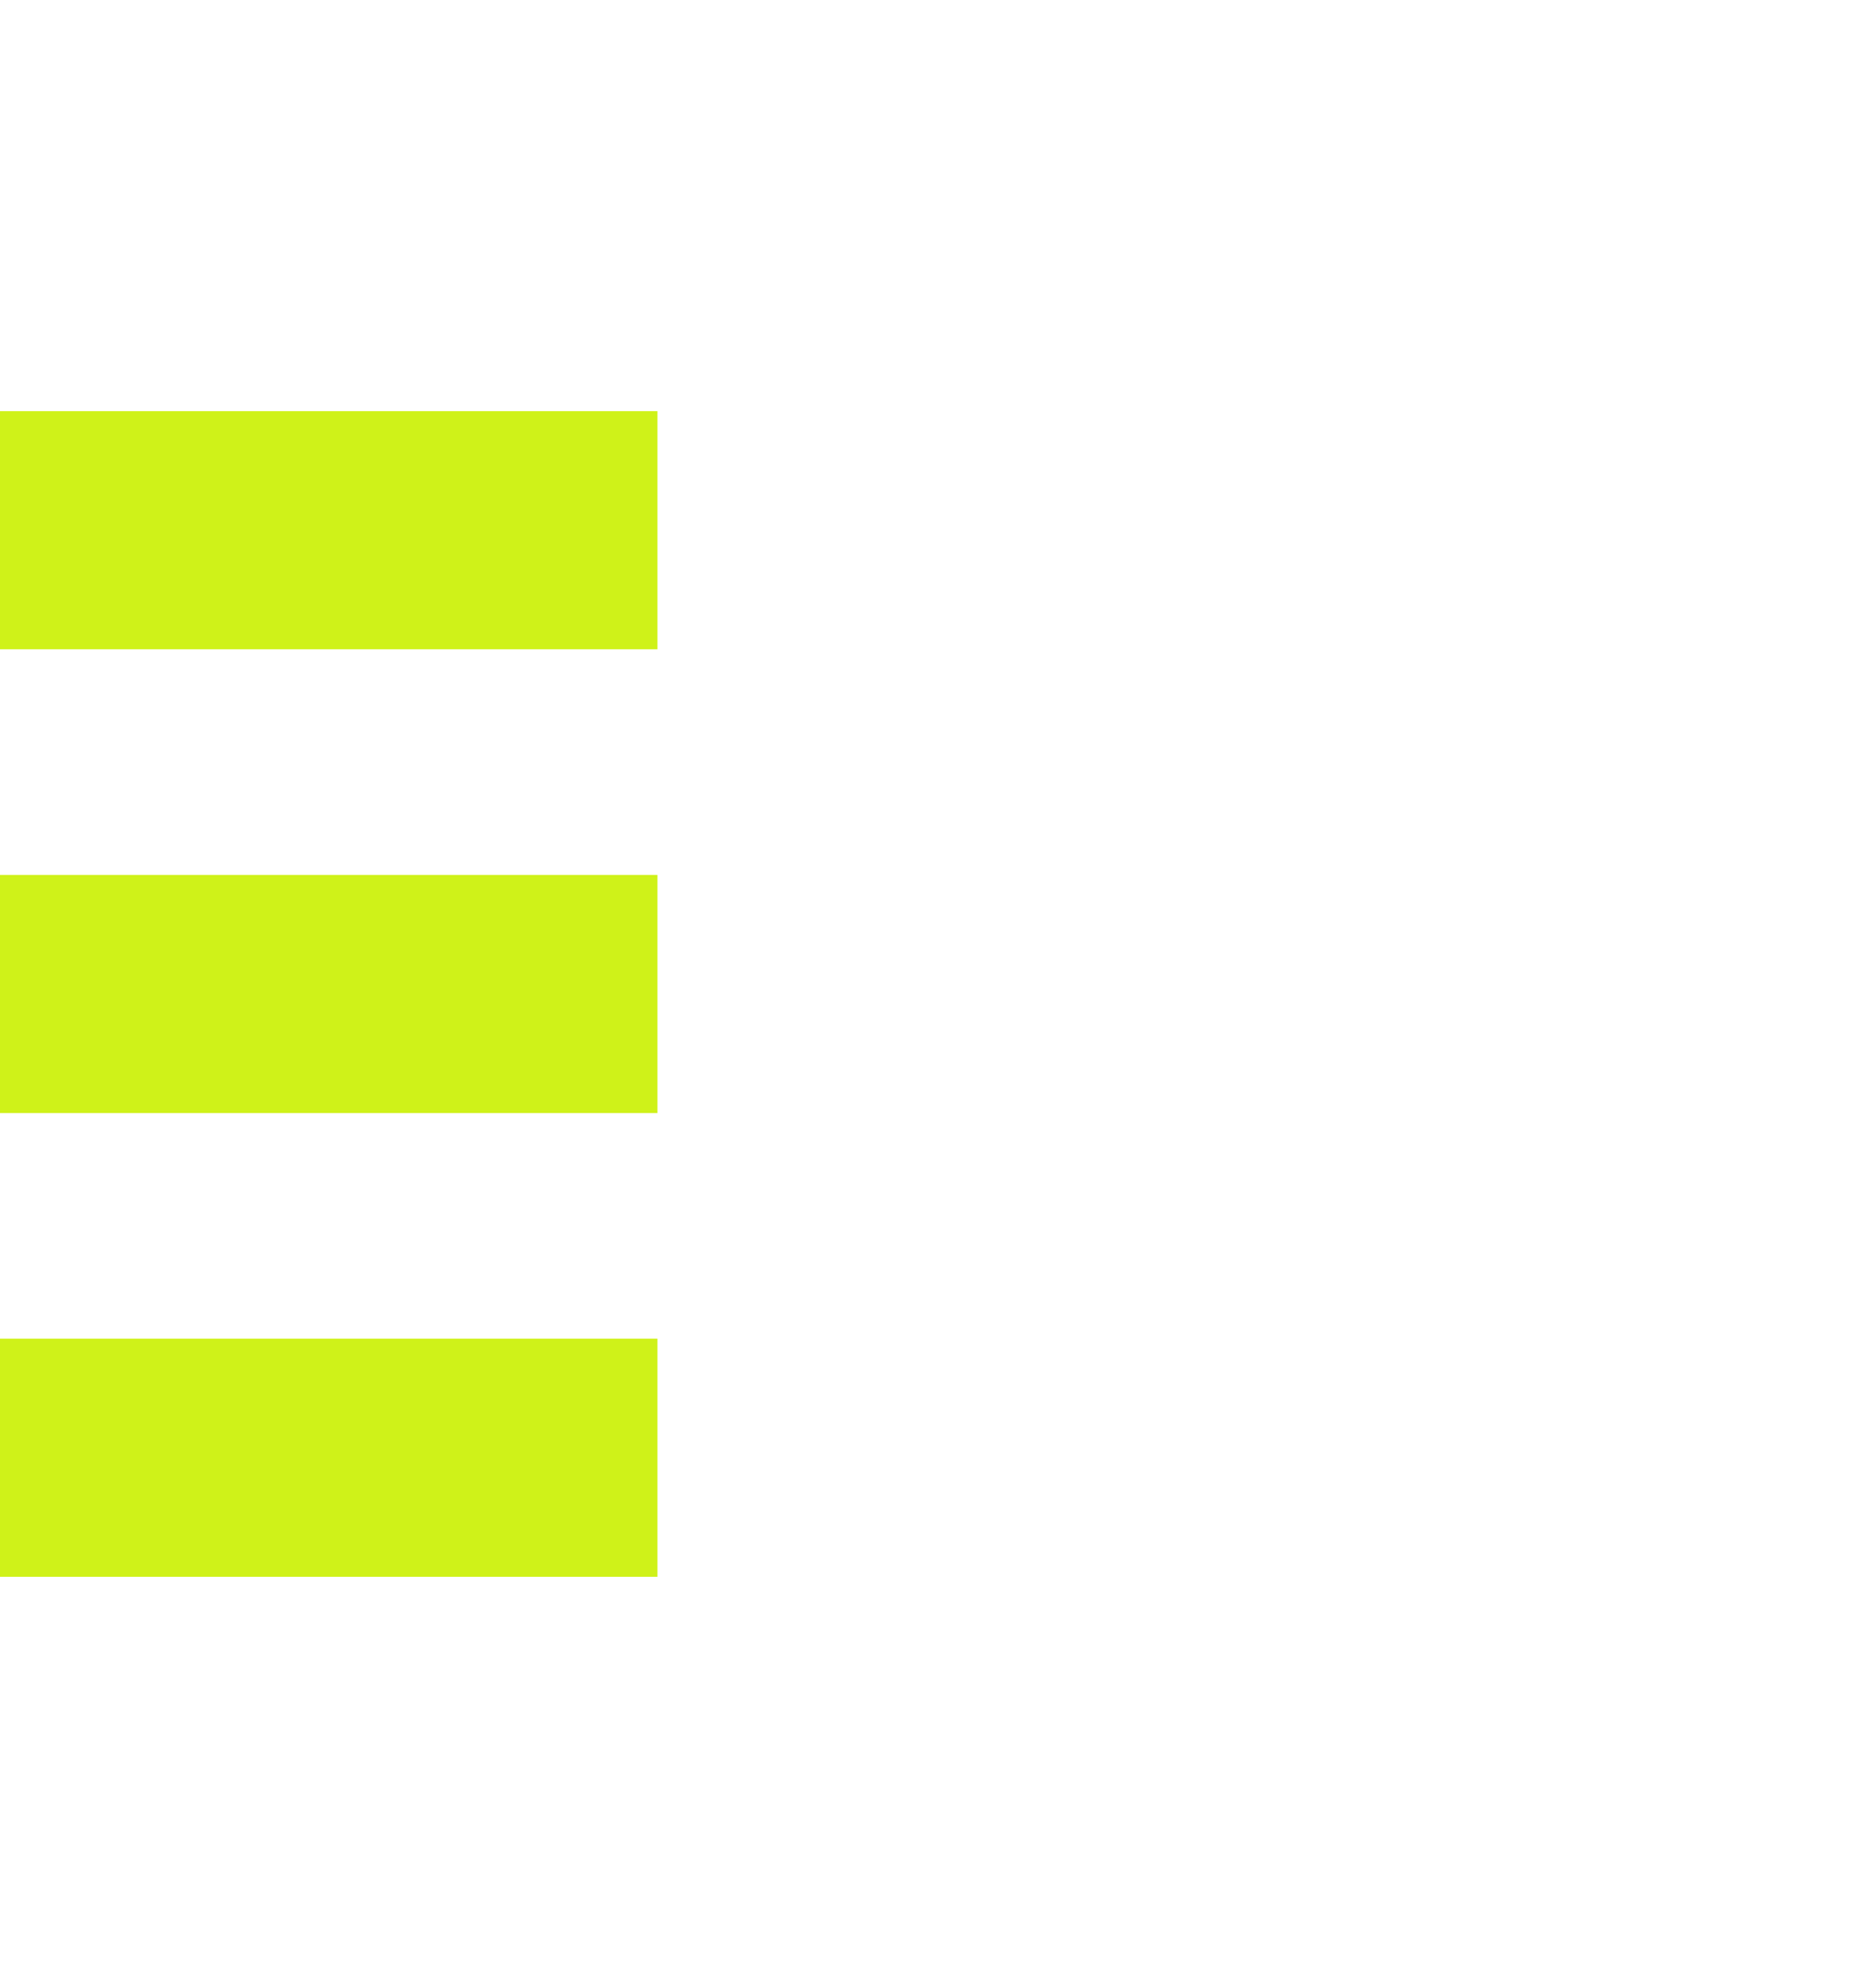 <?xml version="1.0" encoding="utf-8"?>
<!-- Generator: Adobe Illustrator 15.0.0, SVG Export Plug-In  -->
<!DOCTYPE svg PUBLIC "-//W3C//DTD SVG 1.1//EN" "http://www.w3.org/Graphics/SVG/1.1/DTD/svg11.dtd">
<svg version="1.1"
	 xmlns="http://www.w3.org/2000/svg" xmlns:xlink="http://www.w3.org/1999/xlink" xmlns:a="http://ns.adobe.com/AdobeSVGViewerExtensions/3.0/"
	 x="0px" y="0px" width="41px" height="44px" viewBox="0 -9.1 41 44" overflow="visible" enable-background="new 0 -9.1 41 44"
	 xml:space="preserve">
<defs>
</defs>
<rect fill="#CFF219" width="14.555" height="5.271"/>
<rect y="10.265" fill="#CFF219" width="14.555" height="5.271"/>
<rect y="20.529" fill="#CFF219" width="14.555" height="5.271"/>
</svg>
